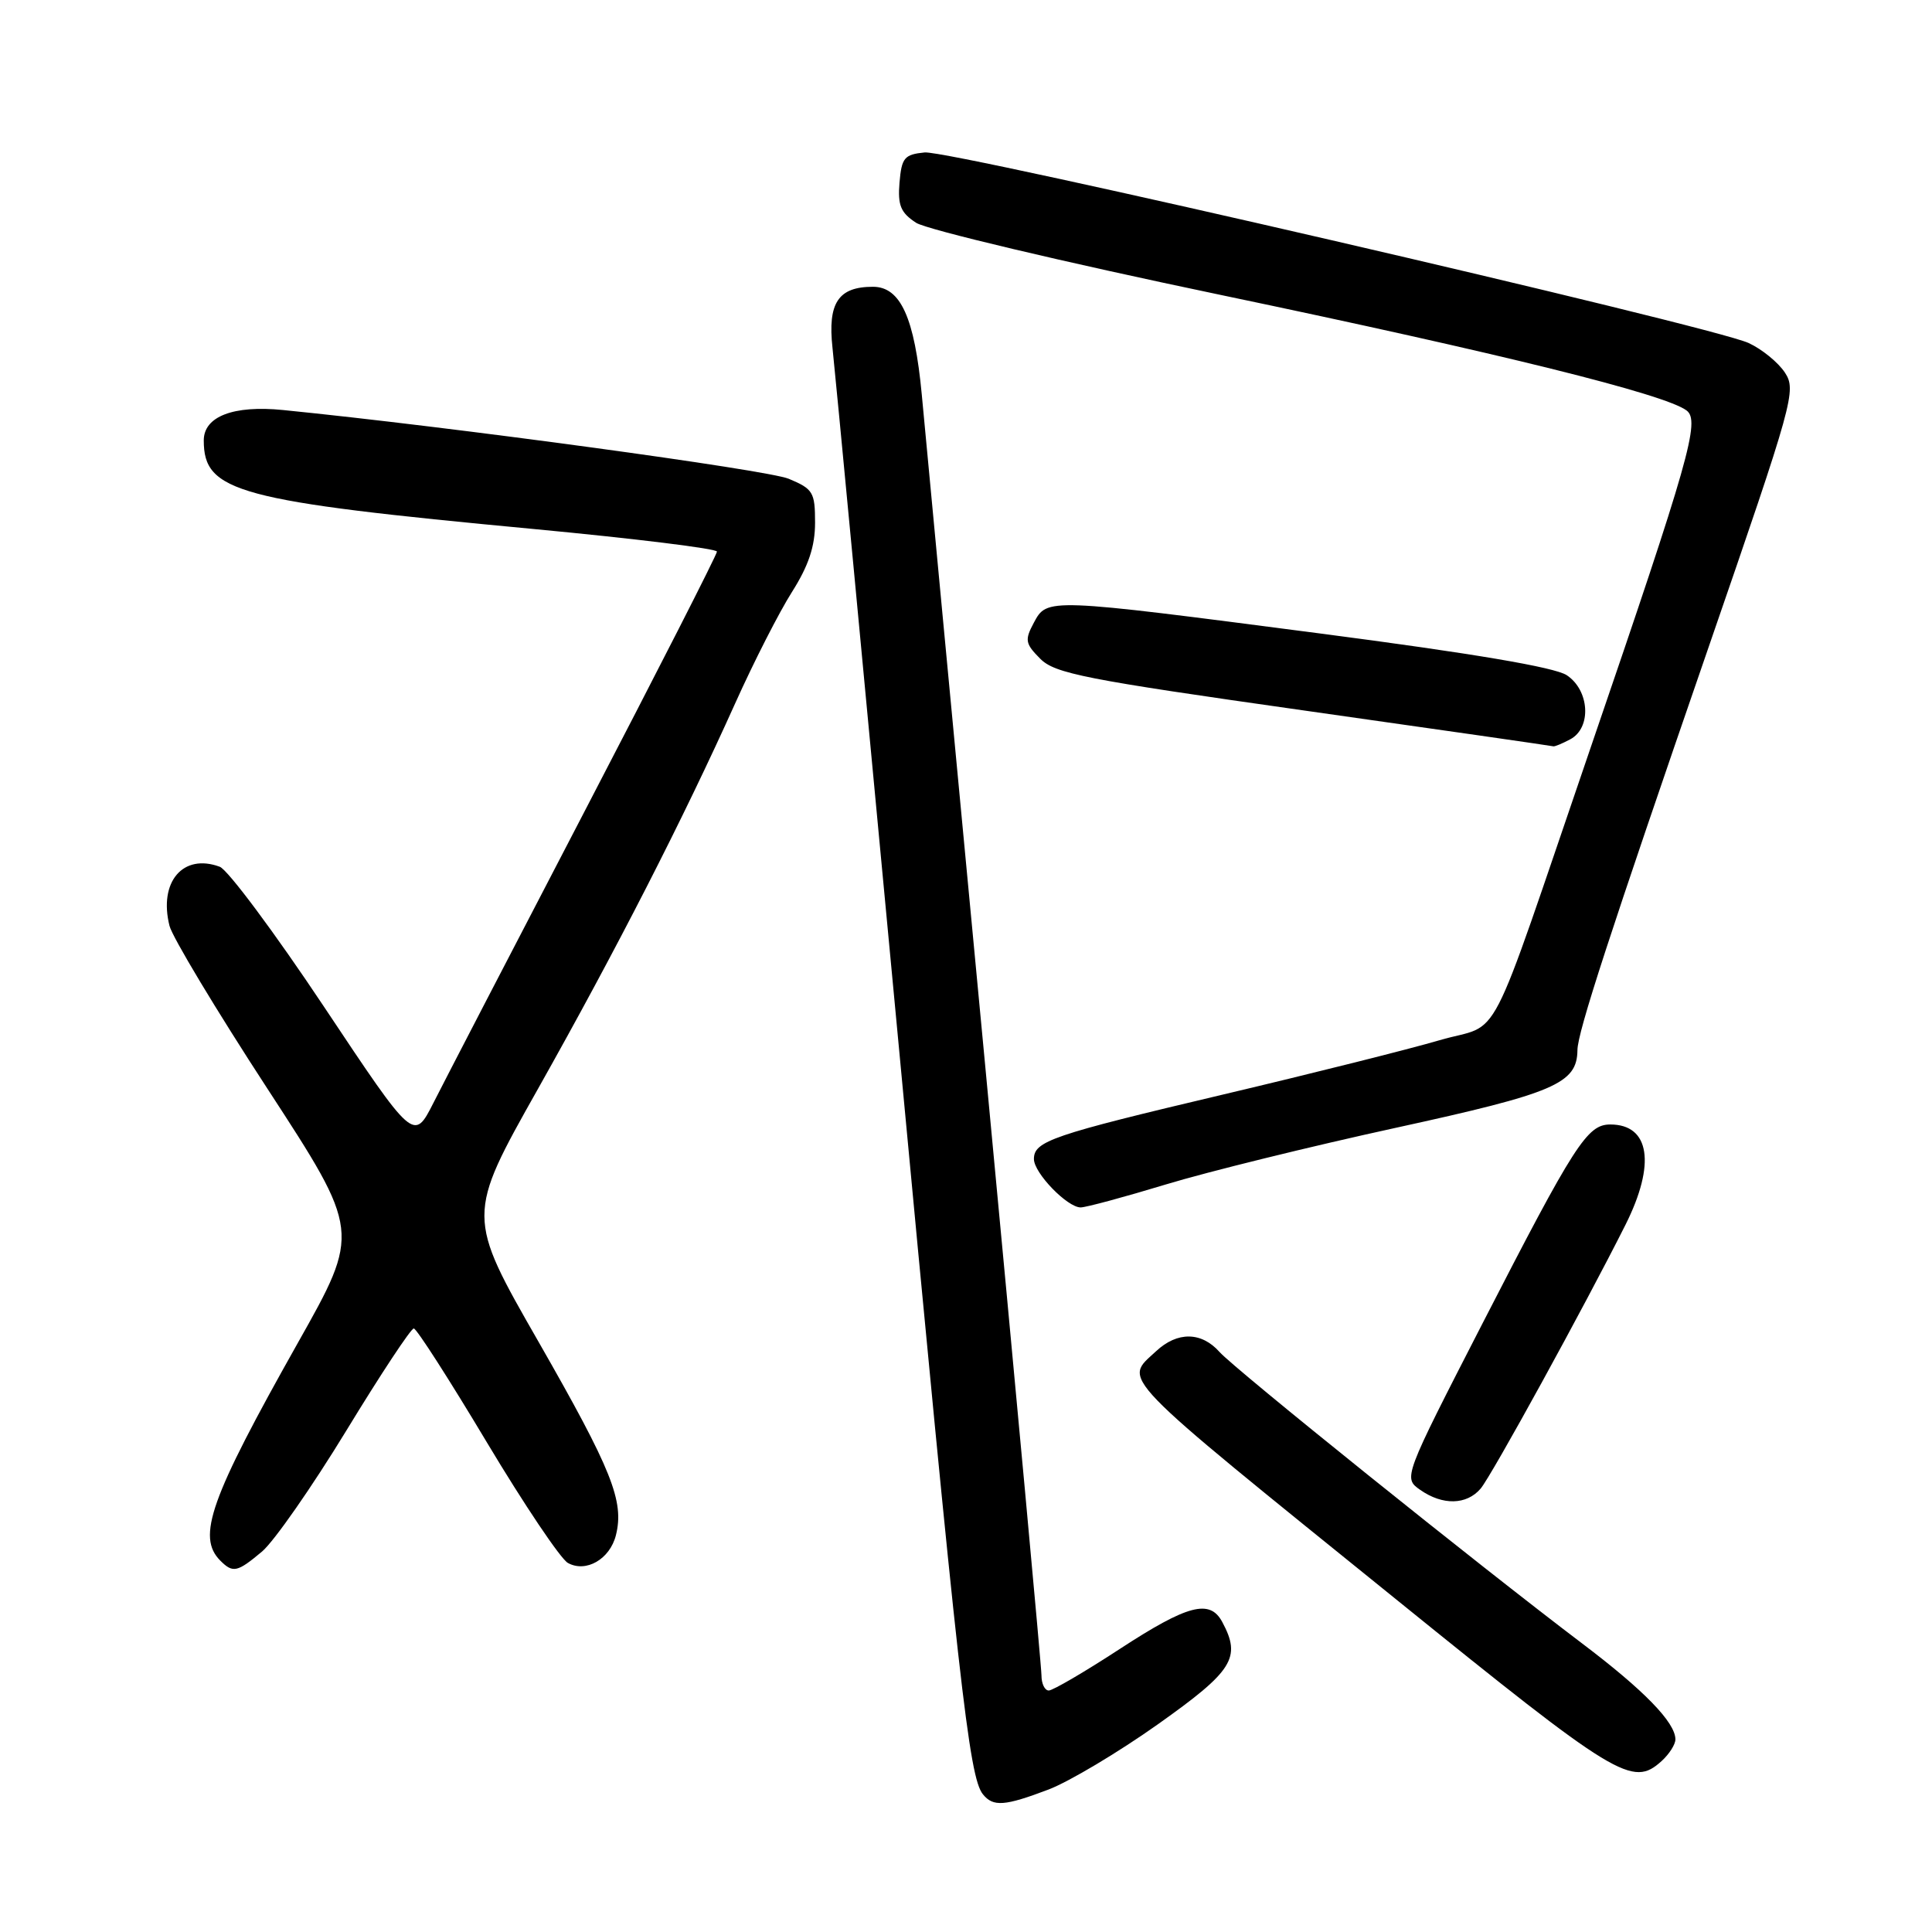 <?xml version="1.0" encoding="UTF-8" standalone="no"?>
<!DOCTYPE svg PUBLIC "-//W3C//DTD SVG 1.1//EN" "http://www.w3.org/Graphics/SVG/1.1/DTD/svg11.dtd" >
<svg xmlns="http://www.w3.org/2000/svg" xmlns:xlink="http://www.w3.org/1999/xlink" version="1.1" viewBox="0 0 256 256">
 <g >
 <path fill="currentColor"
d=" M 138.94 237.12 C 141.66 236.08 148.19 232.19 153.45 228.46 C 163.40 221.40 164.50 219.66 161.96 214.93 C 160.32 211.85 157.38 212.62 148.37 218.50 C 143.73 221.53 139.50 224.00 138.97 224.00 C 138.43 224.00 138.00 223.10 138.00 221.99 C 138.00 220.89 134.62 184.33 130.50 140.74 C 126.37 97.16 122.61 57.35 122.14 52.28 C 121.18 42.09 119.33 38.00 115.67 38.00 C 111.07 38.00 109.66 40.14 110.31 46.09 C 110.64 49.07 114.52 89.97 118.94 137.00 C 127.04 223.28 128.40 235.48 130.24 237.75 C 131.60 239.44 133.11 239.33 138.94 237.12 Z  M 220.17 233.35 C 221.18 232.43 222.00 231.15 222.00 230.48 C 222.00 228.24 217.87 223.99 209.66 217.78 C 195.84 207.32 163.61 181.41 161.60 179.15 C 159.20 176.45 156.01 176.41 153.19 179.04 C 148.88 183.06 147.37 181.50 185.00 211.93 C 214.32 235.65 216.30 236.85 220.17 233.35 Z  M 34.73 205.58 C 36.31 204.24 41.33 197.04 45.88 189.58 C 50.43 182.11 54.46 176.01 54.83 176.03 C 55.20 176.04 59.55 182.82 64.50 191.10 C 69.45 199.37 74.29 206.57 75.25 207.10 C 77.65 208.43 80.81 206.60 81.61 203.43 C 82.74 198.92 81.09 194.80 71.39 177.85 C 61.80 161.12 61.80 161.12 71.29 144.27 C 81.70 125.77 90.51 108.55 97.40 93.23 C 99.86 87.75 103.25 81.10 104.94 78.44 C 107.15 74.95 108.00 72.39 108.00 69.25 C 108.00 65.22 107.74 64.79 104.51 63.44 C 101.68 62.26 59.73 56.55 37.50 54.33 C 30.93 53.67 27.00 55.18 27.00 58.36 C 27.00 65.21 31.42 66.40 70.75 70.10 C 84.09 71.36 95.00 72.70 95.00 73.09 C 95.00 73.48 87.13 88.92 77.51 107.41 C 67.89 125.90 58.85 143.33 57.43 146.14 C 54.83 151.26 54.83 151.26 42.94 133.41 C 36.40 123.59 30.18 115.24 29.12 114.85 C 24.24 113.04 21.00 116.86 22.46 122.68 C 22.83 124.16 28.67 133.88 35.45 144.28 C 47.77 163.20 47.77 163.20 39.46 177.95 C 27.83 198.60 26.04 203.64 29.20 206.80 C 30.87 208.47 31.44 208.34 34.73 205.58 Z  M 196.19 197.25 C 197.63 195.56 210.00 173.02 215.39 162.28 C 219.42 154.24 218.62 149.00 213.37 149.00 C 210.31 149.00 208.65 151.59 196.45 175.34 C 185.93 195.83 185.93 195.83 188.19 197.42 C 191.15 199.49 194.33 199.43 196.19 197.25 Z  M 154.50 156.94 C 160.00 155.27 173.72 151.89 185.00 149.43 C 206.02 144.84 208.97 143.58 209.02 139.14 C 209.04 136.77 213.22 123.93 226.43 85.66 C 237.65 53.15 238.05 51.73 236.51 49.37 C 235.62 48.02 233.46 46.26 231.70 45.45 C 226.76 43.18 125.93 19.87 122.52 20.20 C 119.83 20.47 119.47 20.90 119.19 24.19 C 118.94 27.21 119.34 28.18 121.39 29.52 C 122.77 30.42 140.90 34.72 161.70 39.07 C 198.99 46.87 220.60 52.23 223.48 54.39 C 225.30 55.76 223.87 60.81 210.79 99.00 C 196.66 140.25 199.18 135.36 190.73 137.84 C 186.75 139.01 173.87 142.24 162.11 145.02 C 139.35 150.40 137.00 151.21 137.00 153.58 C 137.00 155.43 141.43 160.00 143.20 159.99 C 143.92 159.98 149.00 158.61 154.50 156.94 Z  M 208.07 97.96 C 210.92 96.44 210.63 91.46 207.59 89.46 C 205.97 88.41 195.17 86.58 174.93 83.94 C 138.59 79.21 138.76 79.21 136.98 82.53 C 135.76 84.81 135.85 85.29 137.83 87.28 C 139.78 89.25 143.77 90.03 172.77 94.14 C 190.77 96.69 205.64 98.83 205.82 98.89 C 205.99 98.95 207.00 98.53 208.07 97.96 Z "/>
</g>
</svg>